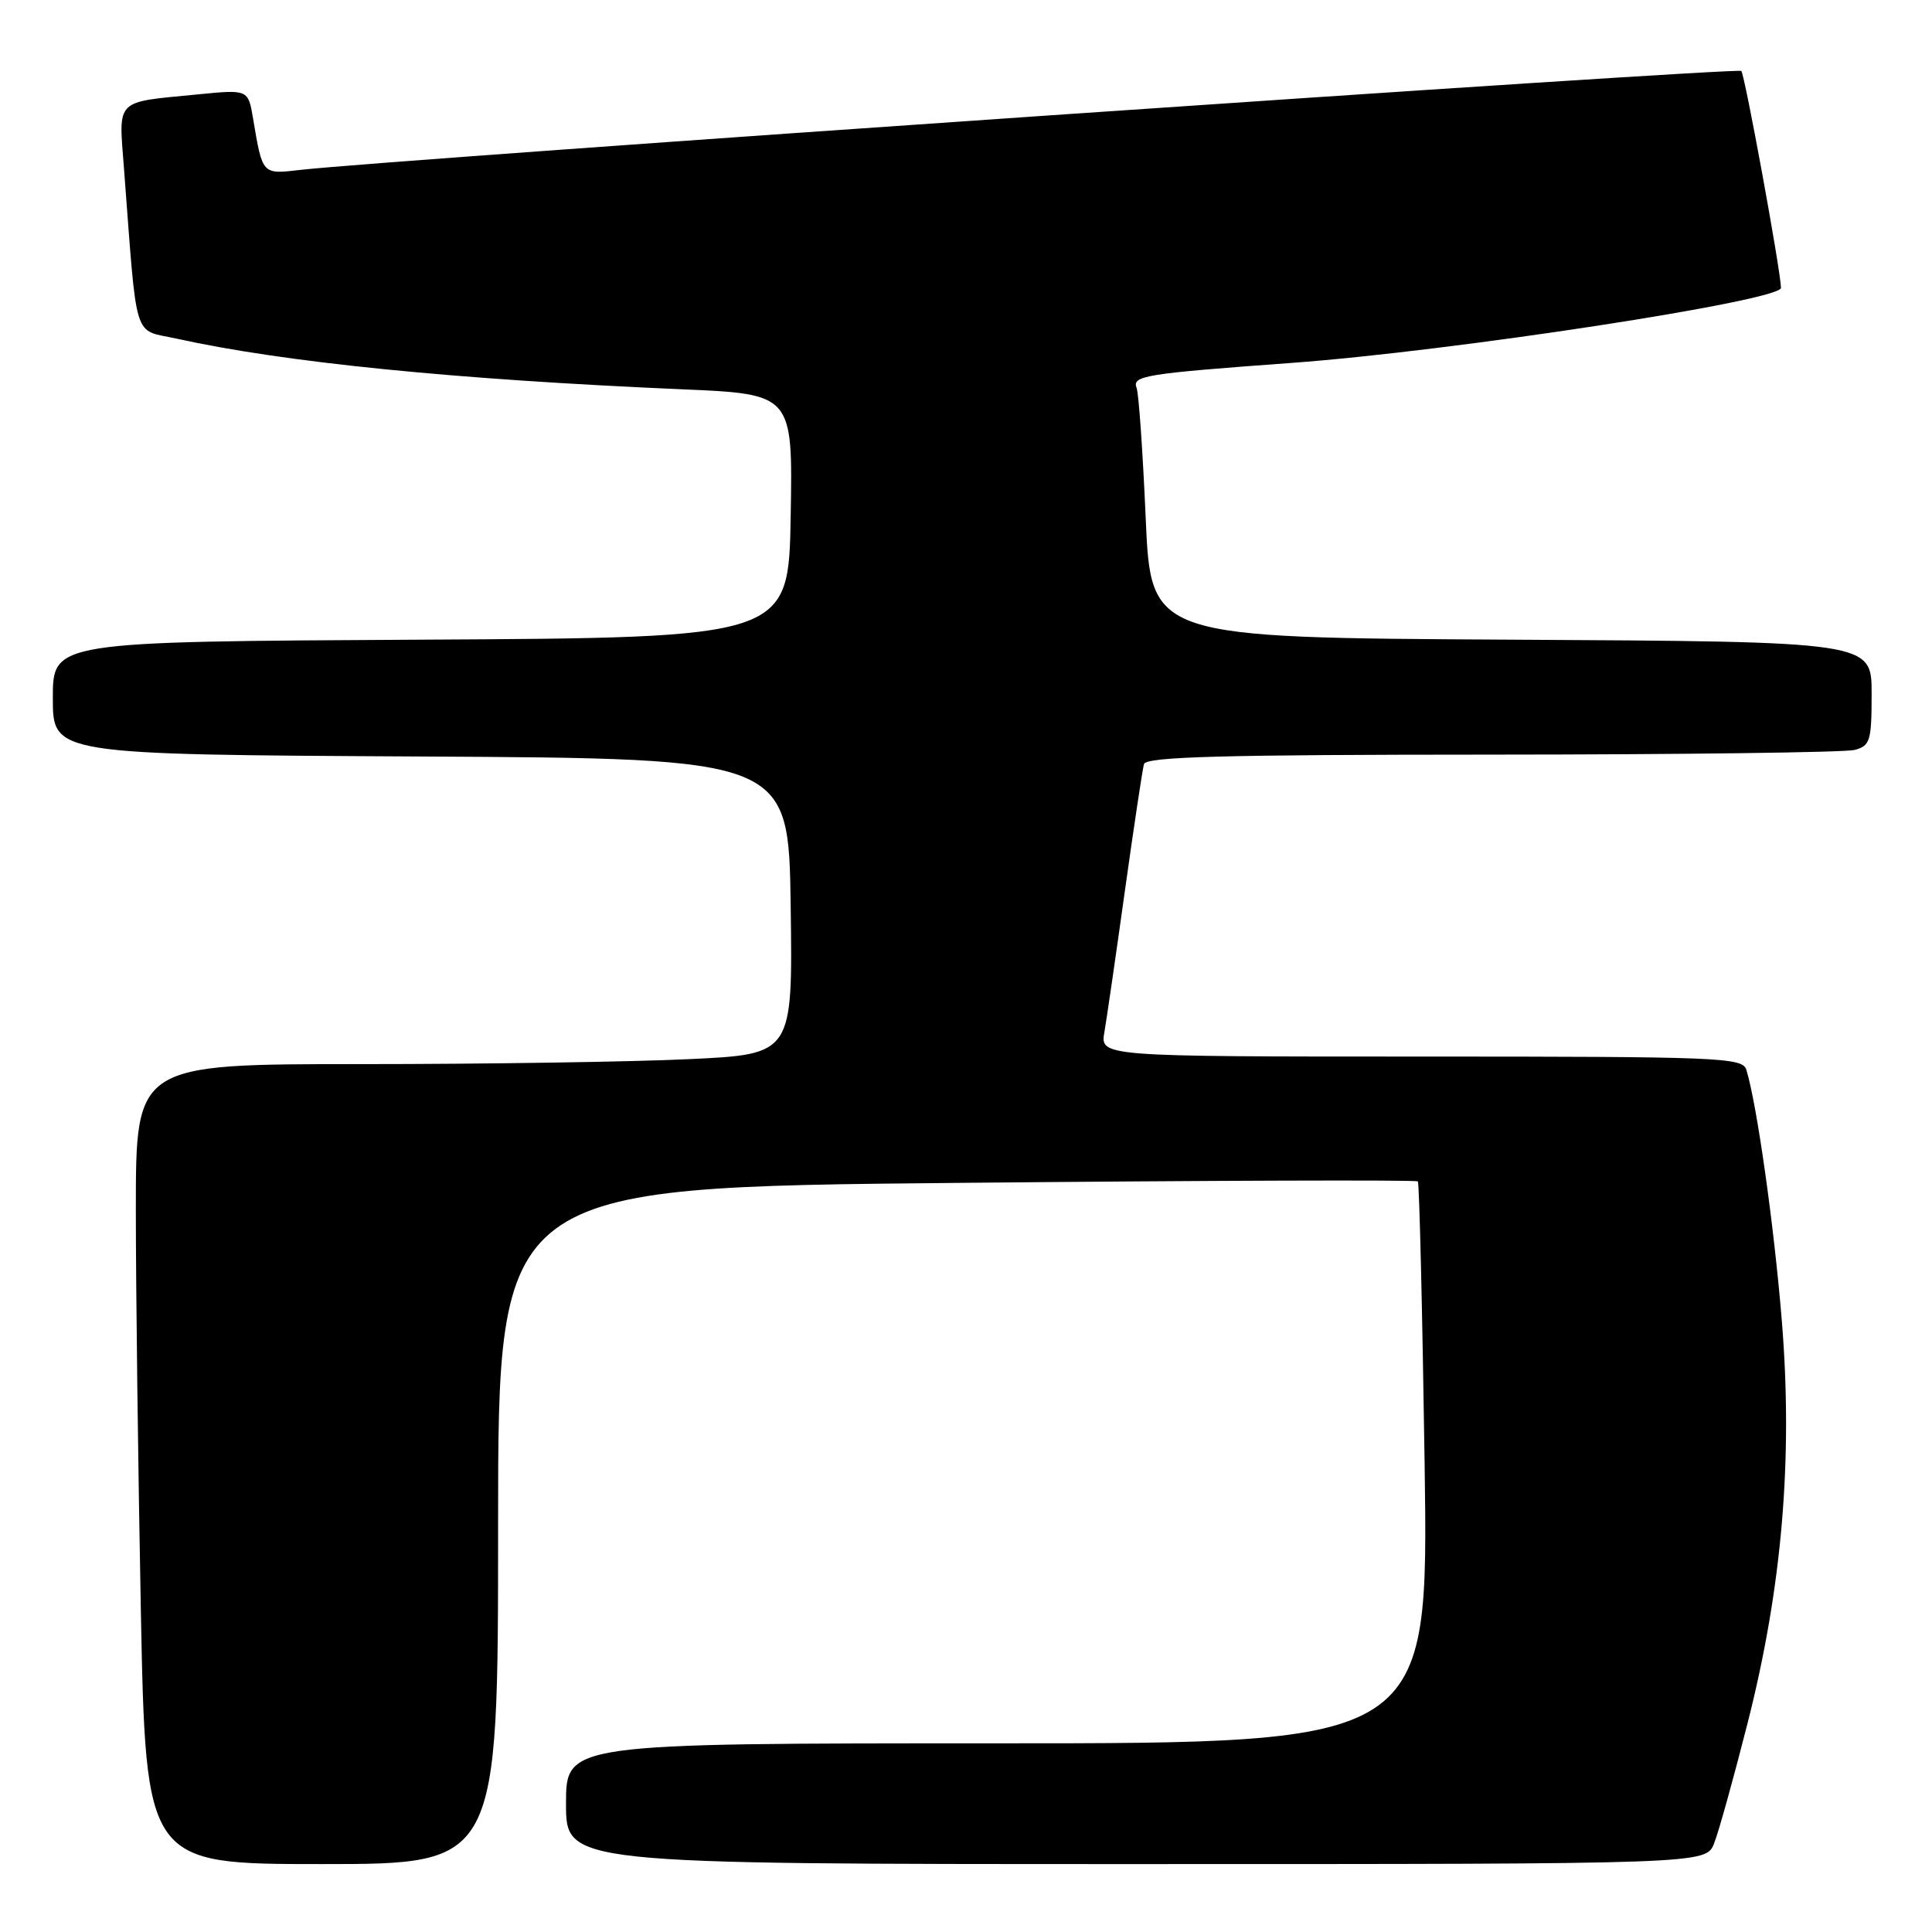 <?xml version="1.0" encoding="UTF-8" standalone="no"?>
<!DOCTYPE svg PUBLIC "-//W3C//DTD SVG 1.1//EN" "http://www.w3.org/Graphics/SVG/1.1/DTD/svg11.dtd" >
<svg xmlns="http://www.w3.org/2000/svg" xmlns:xlink="http://www.w3.org/1999/xlink" version="1.1" viewBox="0 0 256 256">
 <g >
 <path fill="currentColor"
d=" M 66.00 202.16 C 66.00 157.31 66.00 157.31 126.75 156.74 C 160.16 156.42 187.67 156.33 187.87 156.54 C 188.07 156.74 188.47 173.57 188.77 193.95 C 189.30 231.00 189.30 231.00 132.15 231.00 C 75.00 231.00 75.00 231.00 75.00 239.00 C 75.00 247.00 75.00 247.00 150.52 247.00 C 226.05 247.00 226.05 247.00 227.13 244.25 C 227.73 242.74 229.72 235.58 231.56 228.34 C 236.14 210.34 237.59 193.28 236.10 175.00 C 235.08 162.46 232.80 146.31 231.40 141.75 C 230.90 140.12 227.97 140.00 188.32 140.00 C 145.77 140.00 145.77 140.00 146.34 136.75 C 146.65 134.96 147.87 126.53 149.06 118.00 C 150.25 109.47 151.39 101.94 151.58 101.25 C 151.86 100.27 161.96 100.00 197.72 99.99 C 222.90 99.98 244.51 99.70 245.75 99.37 C 247.81 98.82 248.00 98.18 248.00 91.89 C 248.00 85.02 248.00 85.02 200.25 84.76 C 152.50 84.50 152.50 84.50 151.81 68.63 C 151.43 59.91 150.89 52.16 150.61 51.42 C 149.98 49.78 151.61 49.52 171.10 48.09 C 192.40 46.54 236.02 39.85 235.99 38.14 C 235.95 35.86 231.19 9.86 230.73 9.40 C 230.23 8.89 51.32 21.18 39.83 22.51 C 34.70 23.10 34.80 23.22 33.53 15.68 C 32.88 11.85 32.88 11.85 26.19 12.51 C 15.12 13.59 15.72 12.98 16.43 22.35 C 18.21 45.70 17.56 43.58 23.34 44.86 C 37.63 48.02 60.18 50.28 90.27 51.58 C 105.05 52.21 105.05 52.21 104.77 68.36 C 104.50 84.50 104.50 84.50 55.75 84.76 C 7.00 85.02 7.00 85.02 7.00 92.50 C 7.00 99.98 7.00 99.98 55.75 100.24 C 104.50 100.50 104.50 100.50 104.77 120.09 C 105.04 139.69 105.04 139.69 91.36 140.34 C 83.84 140.70 64.25 141.00 47.84 141.00 C 18.00 141.00 18.00 141.00 18.00 160.25 C 18.00 170.84 18.30 194.69 18.66 213.25 C 19.32 247.00 19.32 247.00 42.66 247.00 C 66.00 247.00 66.00 247.00 66.00 202.16 Z "/>
</g>
</svg>